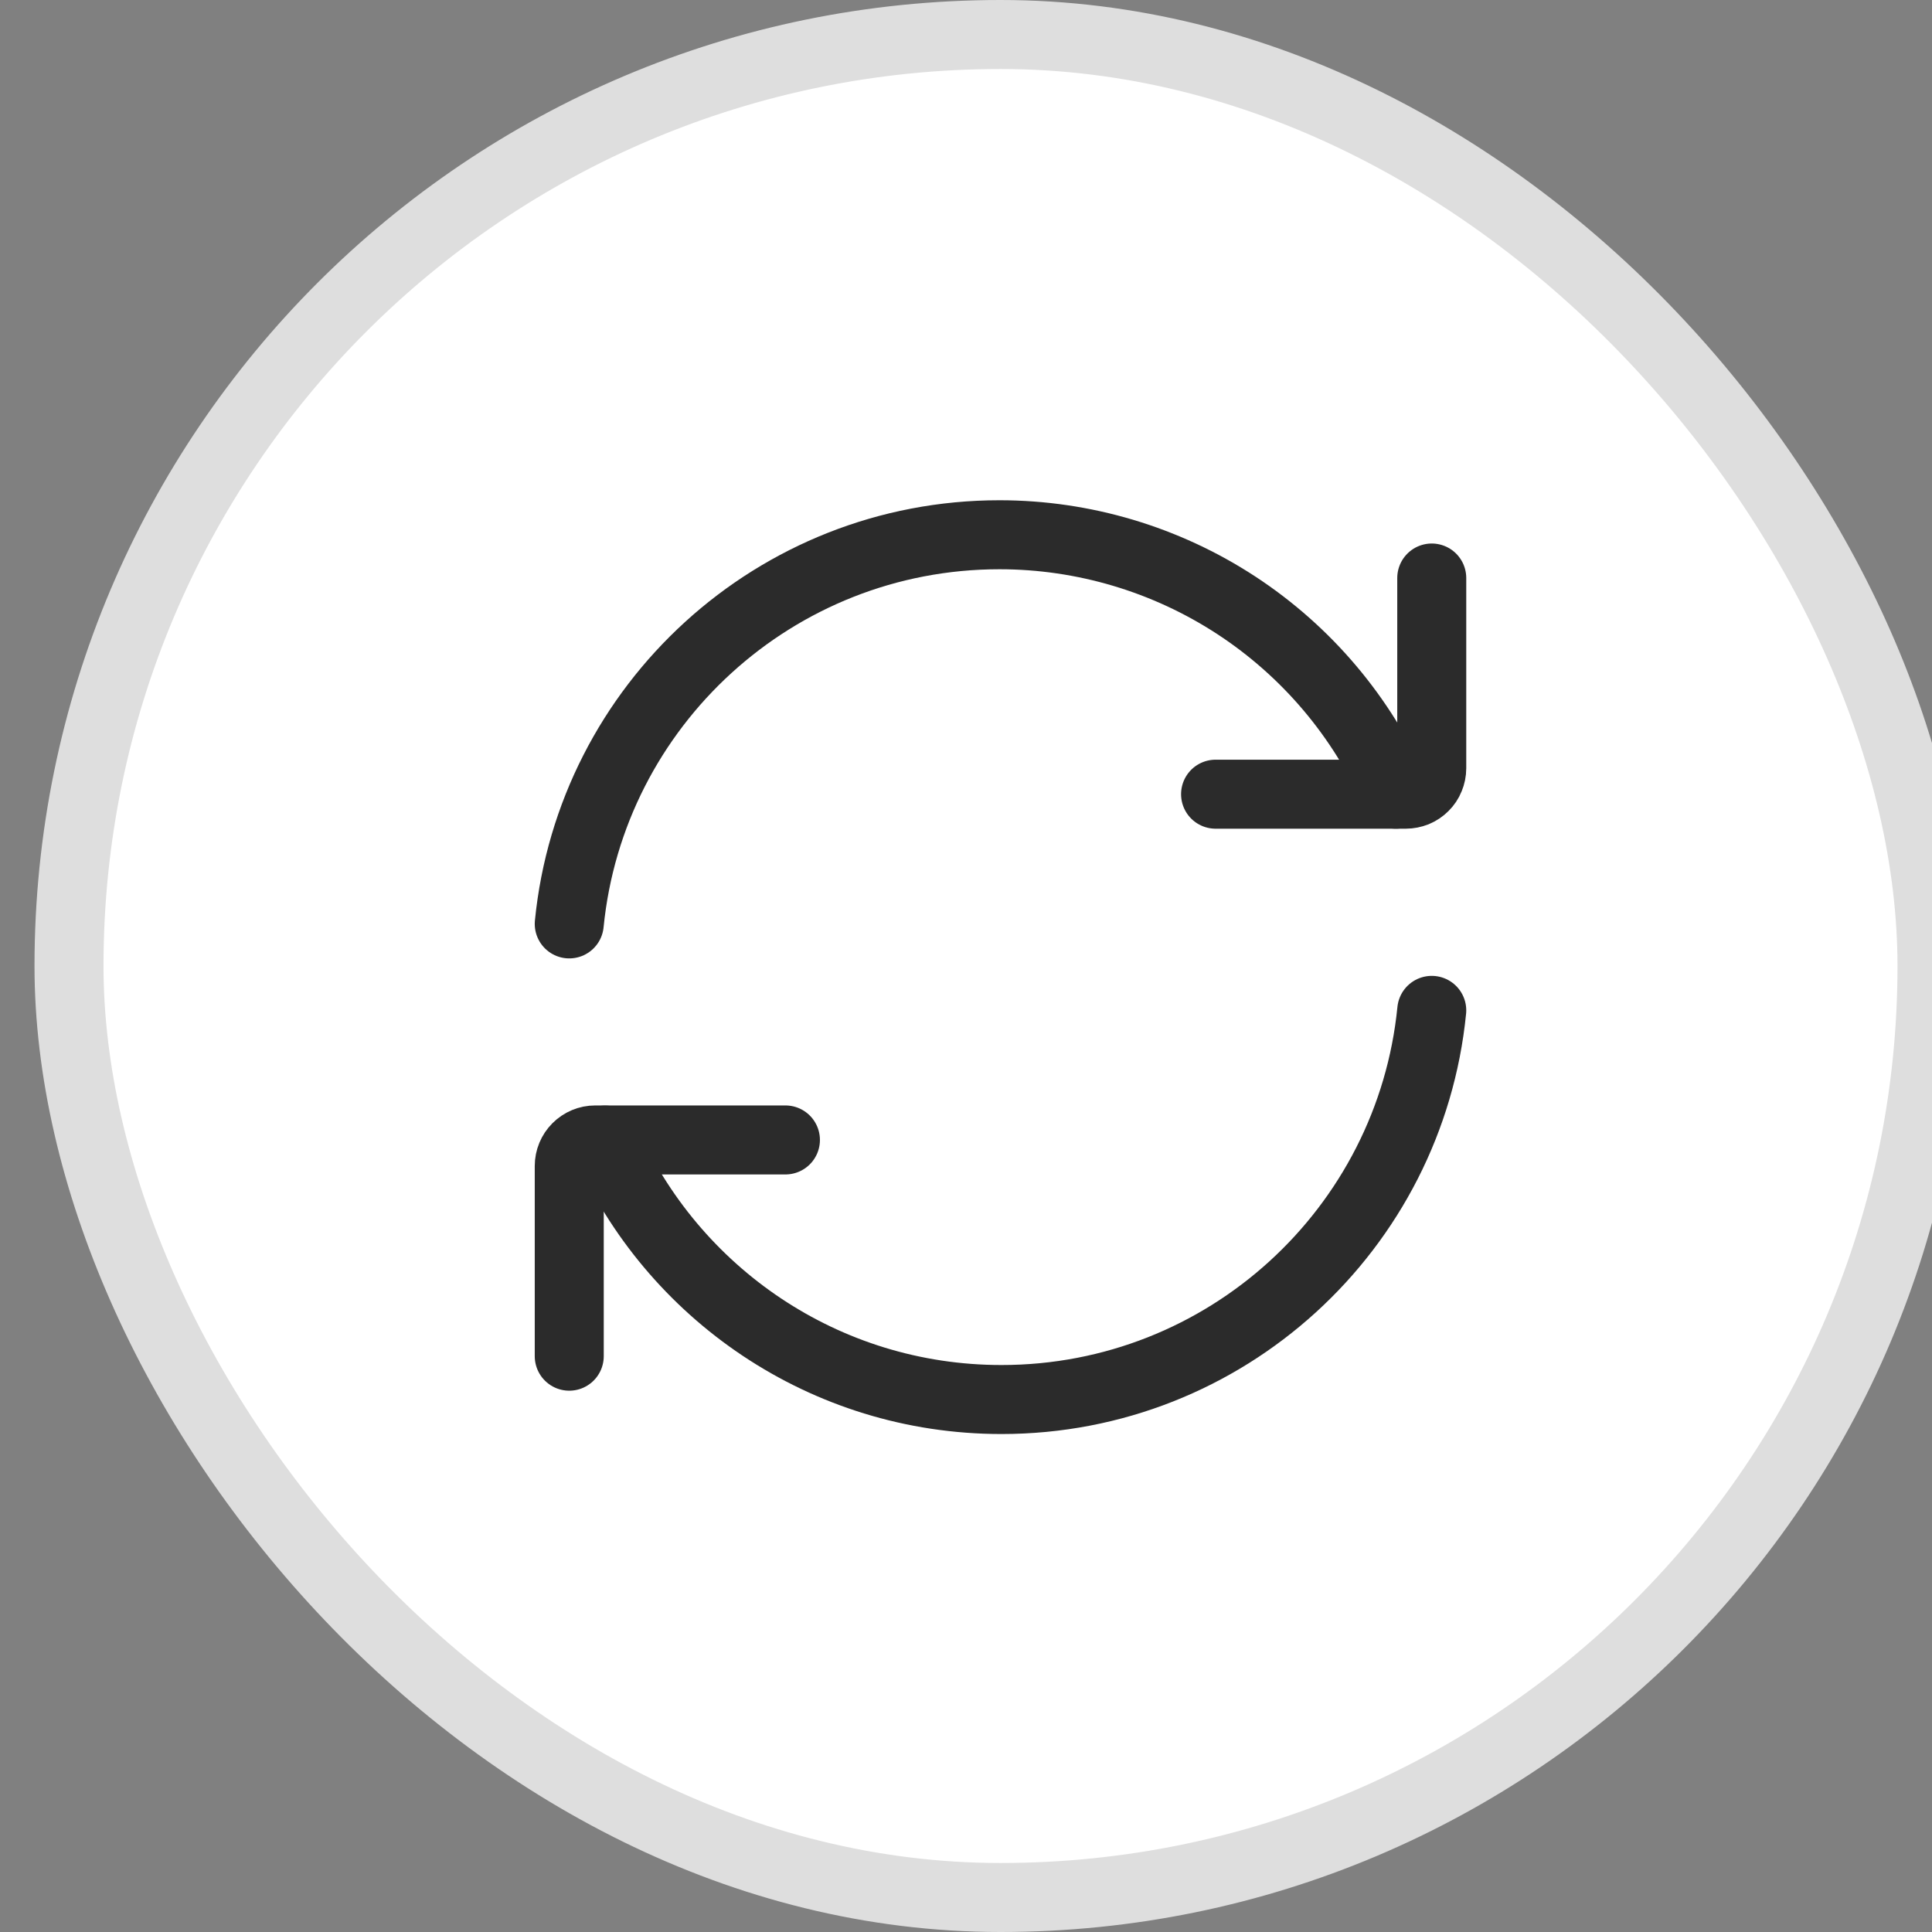 <svg width="28" height="28" viewBox="0 0 28 28" fill="none" xmlns="http://www.w3.org/2000/svg">
<rect x="0" y="0" width="28" height="28" fill="#808080" stroke="none"/>
<rect x="1" y="0.5" width="27" height="27" rx="13.5" fill="white"/>
<rect x="1" y="0.5" width="27" height="27" rx="13.5" stroke="#DEDEDE"/>
<path d="M20.23 11.51C19.742 10.392 18.938 9.441 17.918 8.773C16.898 8.106 15.704 7.75 14.485 7.75C11.236 7.75 8.563 10.223 8.25 13.39" stroke="#2B2B2B" stroke-linecap="round" stroke-linejoin="round"/>
<path d="M17.617 11.51H20.374C20.423 11.51 20.472 11.5 20.518 11.482C20.564 11.463 20.605 11.435 20.64 11.4C20.675 11.365 20.703 11.324 20.721 11.278C20.74 11.232 20.75 11.184 20.75 11.134V8.377M8.77 16.523C9.737 18.736 11.945 20.283 14.514 20.283C17.764 20.283 20.436 17.81 20.75 14.643" stroke="#2B2B2B" stroke-linecap="round" stroke-linejoin="round"/>
<path d="M11.383 16.521H8.626C8.526 16.521 8.431 16.561 8.36 16.632C8.29 16.702 8.25 16.798 8.25 16.898V19.655" stroke="#2B2B2B" stroke-linecap="round" stroke-linejoin="round"/>
</svg>

